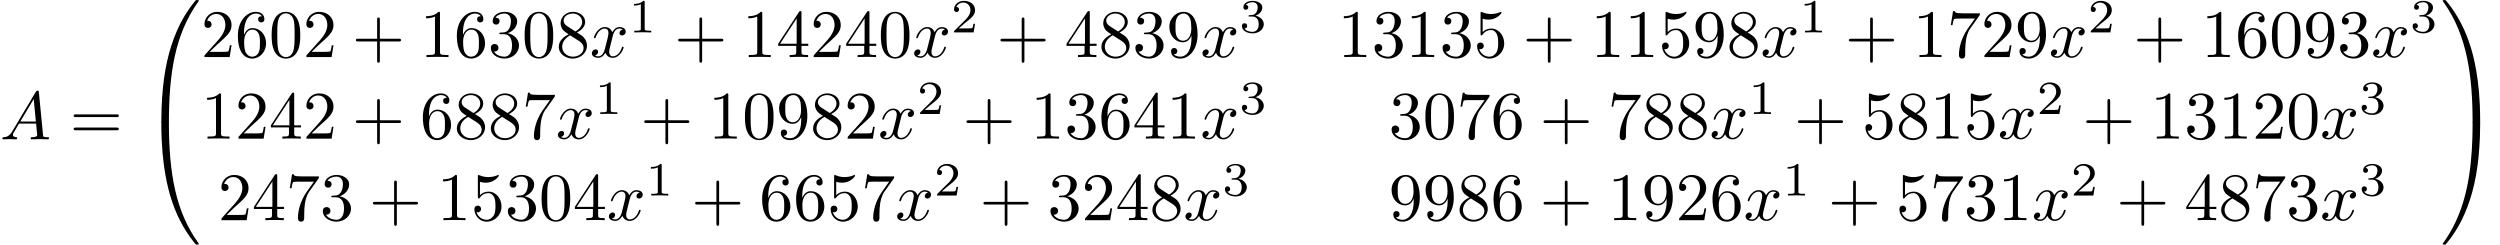 <?xml version='1.0' encoding='UTF-8'?>
<!-- This file was generated by dvisvgm 3.2.2 -->
<svg version='1.1' xmlns='http://www.w3.org/2000/svg' xmlns:xlink='http://www.w3.org/1999/xlink' width='366.501pt' height='35.866pt' viewBox='0 -35.866 366.501 35.866'>
<defs>
<path id='g2-49' d='M2.336-4.435C2.336-4.624 2.322-4.631 2.127-4.631C1.681-4.191 1.046-4.184 .76-4.184V-3.933C.928-3.933 1.388-3.933 1.771-4.129V-.572C1.771-.342 1.771-.251 1.074-.251H.809V0C.934-.007 1.792-.028 2.05-.028C2.267-.028 3.145-.007 3.299 0V-.251H3.034C2.336-.251 2.336-.342 2.336-.572V-4.435Z'/>
<path id='g2-50' d='M3.522-1.269H3.285C3.264-1.116 3.194-.704 3.103-.635C3.048-.593 2.511-.593 2.413-.593H1.13C1.862-1.241 2.106-1.437 2.525-1.764C3.041-2.176 3.522-2.608 3.522-3.271C3.522-4.115 2.783-4.631 1.89-4.631C1.025-4.631 .439-4.024 .439-3.382C.439-3.027 .739-2.992 .809-2.992C.976-2.992 1.179-3.11 1.179-3.361C1.179-3.487 1.13-3.731 .767-3.731C.983-4.226 1.458-4.38 1.785-4.38C2.483-4.38 2.845-3.836 2.845-3.271C2.845-2.664 2.413-2.183 2.19-1.932L.509-.272C.439-.209 .439-.195 .439 0H3.313L3.522-1.269Z'/>
<path id='g2-51' d='M1.904-2.329C2.448-2.329 2.838-1.953 2.838-1.206C2.838-.342 2.336-.084 1.932-.084C1.653-.084 1.039-.16 .746-.572C1.074-.586 1.151-.816 1.151-.962C1.151-1.186 .983-1.346 .767-1.346C.572-1.346 .377-1.227 .377-.941C.377-.286 1.102 .139 1.946 .139C2.915 .139 3.585-.509 3.585-1.206C3.585-1.75 3.138-2.294 2.371-2.455C3.103-2.72 3.368-3.243 3.368-3.668C3.368-4.219 2.734-4.631 1.96-4.631S.593-4.254 .593-3.696C.593-3.459 .746-3.327 .955-3.327C1.172-3.327 1.311-3.487 1.311-3.682C1.311-3.884 1.172-4.031 .955-4.045C1.2-4.352 1.681-4.428 1.939-4.428C2.253-4.428 2.692-4.275 2.692-3.668C2.692-3.375 2.594-3.055 2.413-2.838C2.183-2.573 1.988-2.559 1.639-2.538C1.465-2.525 1.451-2.525 1.416-2.518C1.402-2.518 1.346-2.504 1.346-2.427C1.346-2.329 1.409-2.329 1.527-2.329H1.904Z'/>
<path id='g3-48' d='M3.726 17.634C3.945 17.634 4.005 17.634 4.005 17.494C4.025 10.511 4.832 4.712 8.319-.159C8.389-.249 8.389-.269 8.389-.289C8.389-.389 8.319-.389 8.159-.389S7.98-.389 7.96-.369C7.92-.339 6.655 1.116 5.649 3.118C4.334 5.748 3.507 8.767 3.138 12.394C3.108 12.702 2.899 14.775 2.899 17.136V17.524C2.909 17.634 2.969 17.634 3.178 17.634H3.726Z'/>
<path id='g3-49' d='M5.808 17.136C5.808 11.049 4.722 7.482 4.413 6.476C3.736 4.264 2.63 1.933 .966-.12C.817-.299 .777-.349 .737-.369C.717-.379 .707-.389 .548-.389C.399-.389 .319-.389 .319-.289C.319-.269 .319-.249 .448-.07C3.915 4.772 4.692 10.75 4.702 17.494C4.702 17.634 4.762 17.634 4.981 17.634H5.529C5.738 17.634 5.798 17.634 5.808 17.524V17.136Z'/>
<path id='g3-64' d='M3.178-.498C2.969-.498 2.909-.498 2.899-.389V0C2.899 6.087 3.985 9.654 4.294 10.66C4.971 12.872 6.077 15.203 7.741 17.255C7.89 17.435 7.93 17.484 7.97 17.504C7.99 17.514 8 17.524 8.159 17.524S8.389 17.524 8.389 17.425C8.389 17.405 8.389 17.385 8.329 17.295C5.011 12.692 4.015 7.153 4.005-.359C4.005-.498 3.945-.498 3.726-.498H3.178Z'/>
<path id='g3-65' d='M5.808-.389C5.798-.498 5.738-.498 5.529-.498H4.981C4.762-.498 4.702-.498 4.702-.359C4.702 .667 4.692 3.039 4.433 5.519C3.895 10.67 2.57 14.237 .389 17.295C.319 17.385 .319 17.405 .319 17.425C.319 17.524 .399 17.524 .548 17.524C.707 17.524 .727 17.524 .747 17.504C.787 17.474 2.052 16.02 3.059 14.017C4.374 11.387 5.2 8.369 5.569 4.742C5.599 4.433 5.808 2.361 5.808 0V-.389Z'/>
<path id='g0-65' d='M1.783-1.146C1.385-.478 .996-.339 .558-.309C.438-.299 .349-.299 .349-.11C.349-.05 .399 0 .478 0C.747 0 1.056-.03 1.335-.03C1.664-.03 2.012 0 2.331 0C2.391 0 2.521 0 2.521-.189C2.521-.299 2.431-.309 2.361-.309C2.132-.329 1.893-.408 1.893-.658C1.893-.777 1.953-.887 2.032-1.026L2.79-2.301H5.29C5.31-2.092 5.45-.737 5.45-.638C5.45-.339 4.932-.309 4.732-.309C4.593-.309 4.493-.309 4.493-.11C4.493 0 4.613 0 4.633 0C5.041 0 5.469-.03 5.878-.03C6.127-.03 6.755 0 7.004 0C7.064 0 7.183 0 7.183-.199C7.183-.309 7.083-.309 6.954-.309C6.336-.309 6.336-.379 6.306-.667L5.699-6.894C5.679-7.093 5.679-7.133 5.509-7.133C5.35-7.133 5.31-7.064 5.25-6.964L1.783-1.146ZM2.979-2.61L4.941-5.898L5.26-2.61H2.979Z'/>
<path id='g0-120' d='M3.328-3.009C3.387-3.268 3.616-4.184 4.314-4.184C4.364-4.184 4.603-4.184 4.812-4.055C4.533-4.005 4.334-3.756 4.334-3.517C4.334-3.357 4.443-3.168 4.712-3.168C4.932-3.168 5.25-3.347 5.25-3.746C5.25-4.264 4.663-4.403 4.324-4.403C3.746-4.403 3.397-3.875 3.278-3.646C3.029-4.304 2.491-4.403 2.202-4.403C1.166-4.403 .598-3.118 .598-2.869C.598-2.77 .697-2.77 .717-2.77C.797-2.77 .827-2.79 .847-2.879C1.186-3.935 1.843-4.184 2.182-4.184C2.371-4.184 2.72-4.095 2.72-3.517C2.72-3.208 2.55-2.54 2.182-1.146C2.022-.528 1.674-.11 1.235-.11C1.176-.11 .946-.11 .737-.239C.986-.289 1.205-.498 1.205-.777C1.205-1.046 .986-1.126 .837-1.126C.538-1.126 .289-.867 .289-.548C.289-.09 .787 .11 1.225 .11C1.883 .11 2.242-.588 2.271-.648C2.391-.279 2.75 .11 3.347 .11C4.374 .11 4.941-1.176 4.941-1.425C4.941-1.524 4.852-1.524 4.822-1.524C4.732-1.524 4.712-1.484 4.692-1.415C4.364-.349 3.686-.11 3.367-.11C2.979-.11 2.819-.428 2.819-.767C2.819-.986 2.879-1.205 2.989-1.644L3.328-3.009Z'/>
<path id='g1-43' d='M4.075-2.291H6.854C6.994-2.291 7.183-2.291 7.183-2.491S6.994-2.69 6.854-2.69H4.075V-5.479C4.075-5.619 4.075-5.808 3.875-5.808S3.676-5.619 3.676-5.479V-2.69H.887C.747-2.69 .558-2.69 .558-2.491S.747-2.291 .887-2.291H3.676V.498C3.676 .638 3.676 .827 3.875 .827S4.075 .638 4.075 .498V-2.291Z'/>
<path id='g1-48' d='M4.583-3.188C4.583-3.985 4.533-4.782 4.184-5.519C3.726-6.476 2.909-6.635 2.491-6.635C1.893-6.635 1.166-6.376 .757-5.45C.438-4.762 .389-3.985 .389-3.188C.389-2.441 .428-1.544 .837-.787C1.265 .02 1.993 .219 2.481 .219C3.019 .219 3.776 .01 4.214-.936C4.533-1.624 4.583-2.401 4.583-3.188ZM2.481 0C2.092 0 1.504-.249 1.325-1.205C1.215-1.803 1.215-2.72 1.215-3.308C1.215-3.945 1.215-4.603 1.295-5.141C1.484-6.326 2.232-6.416 2.481-6.416C2.809-6.416 3.467-6.237 3.656-5.25C3.756-4.692 3.756-3.935 3.756-3.308C3.756-2.56 3.756-1.883 3.646-1.245C3.497-.299 2.929 0 2.481 0Z'/>
<path id='g1-49' d='M2.929-6.376C2.929-6.615 2.929-6.635 2.7-6.635C2.082-5.998 1.205-5.998 .887-5.998V-5.689C1.086-5.689 1.674-5.689 2.192-5.948V-.787C2.192-.428 2.162-.309 1.265-.309H.946V0C1.295-.03 2.162-.03 2.56-.03S3.826-.03 4.174 0V-.309H3.856C2.959-.309 2.929-.418 2.929-.787V-6.376Z'/>
<path id='g1-50' d='M1.265-.767L2.321-1.793C3.875-3.168 4.473-3.706 4.473-4.702C4.473-5.838 3.577-6.635 2.361-6.635C1.235-6.635 .498-5.719 .498-4.832C.498-4.274 .996-4.274 1.026-4.274C1.196-4.274 1.544-4.394 1.544-4.802C1.544-5.061 1.365-5.32 1.016-5.32C.936-5.32 .917-5.32 .887-5.31C1.116-5.958 1.654-6.326 2.232-6.326C3.138-6.326 3.567-5.519 3.567-4.702C3.567-3.905 3.068-3.118 2.521-2.501L.608-.369C.498-.259 .498-.239 .498 0H4.194L4.473-1.733H4.224C4.174-1.435 4.105-.996 4.005-.847C3.935-.767 3.278-.767 3.059-.767H1.265Z'/>
<path id='g1-51' d='M2.889-3.507C3.706-3.776 4.284-4.473 4.284-5.26C4.284-6.077 3.407-6.635 2.451-6.635C1.445-6.635 .687-6.037 .687-5.28C.687-4.951 .907-4.762 1.196-4.762C1.504-4.762 1.704-4.981 1.704-5.27C1.704-5.768 1.235-5.768 1.086-5.768C1.395-6.257 2.052-6.386 2.411-6.386C2.819-6.386 3.367-6.167 3.367-5.27C3.367-5.151 3.347-4.573 3.088-4.134C2.79-3.656 2.451-3.626 2.202-3.616C2.122-3.606 1.883-3.587 1.813-3.587C1.733-3.577 1.664-3.567 1.664-3.467C1.664-3.357 1.733-3.357 1.903-3.357H2.341C3.158-3.357 3.527-2.68 3.527-1.704C3.527-.349 2.839-.06 2.401-.06C1.973-.06 1.225-.229 .877-.817C1.225-.767 1.534-.986 1.534-1.365C1.534-1.724 1.265-1.923 .976-1.923C.737-1.923 .418-1.783 .418-1.345C.418-.438 1.345 .219 2.431 .219C3.646 .219 4.553-.687 4.553-1.704C4.553-2.521 3.925-3.298 2.889-3.507Z'/>
<path id='g1-52' d='M2.929-1.644V-.777C2.929-.418 2.909-.309 2.172-.309H1.963V0C2.371-.03 2.889-.03 3.308-.03S4.254-.03 4.663 0V-.309H4.453C3.716-.309 3.696-.418 3.696-.777V-1.644H4.692V-1.953H3.696V-6.486C3.696-6.685 3.696-6.745 3.537-6.745C3.447-6.745 3.417-6.745 3.337-6.625L.279-1.953V-1.644H2.929ZM2.989-1.953H.558L2.989-5.669V-1.953Z'/>
<path id='g1-53' d='M4.473-2.002C4.473-3.188 3.656-4.184 2.58-4.184C2.102-4.184 1.674-4.025 1.315-3.676V-5.619C1.514-5.559 1.843-5.489 2.162-5.489C3.387-5.489 4.085-6.396 4.085-6.526C4.085-6.585 4.055-6.635 3.985-6.635C3.975-6.635 3.955-6.635 3.905-6.605C3.706-6.516 3.218-6.316 2.55-6.316C2.152-6.316 1.694-6.386 1.225-6.595C1.146-6.625 1.126-6.625 1.106-6.625C1.006-6.625 1.006-6.545 1.006-6.386V-3.437C1.006-3.258 1.006-3.178 1.146-3.178C1.215-3.178 1.235-3.208 1.275-3.268C1.385-3.427 1.753-3.965 2.56-3.965C3.078-3.965 3.328-3.507 3.407-3.328C3.567-2.959 3.587-2.57 3.587-2.072C3.587-1.724 3.587-1.126 3.347-.707C3.108-.319 2.74-.06 2.281-.06C1.554-.06 .986-.588 .817-1.176C.847-1.166 .877-1.156 .986-1.156C1.315-1.156 1.484-1.405 1.484-1.644S1.315-2.132 .986-2.132C.847-2.132 .498-2.062 .498-1.604C.498-.747 1.186 .219 2.301 .219C3.457 .219 4.473-.737 4.473-2.002Z'/>
<path id='g1-54' d='M1.315-3.268V-3.507C1.315-6.027 2.55-6.386 3.059-6.386C3.298-6.386 3.716-6.326 3.935-5.988C3.786-5.988 3.387-5.988 3.387-5.539C3.387-5.23 3.626-5.081 3.846-5.081C4.005-5.081 4.304-5.171 4.304-5.559C4.304-6.157 3.866-6.635 3.039-6.635C1.763-6.635 .418-5.35 .418-3.148C.418-.488 1.574 .219 2.501 .219C3.606 .219 4.553-.717 4.553-2.032C4.553-3.298 3.666-4.254 2.56-4.254C1.883-4.254 1.514-3.746 1.315-3.268ZM2.501-.06C1.873-.06 1.574-.658 1.514-.807C1.335-1.275 1.335-2.072 1.335-2.252C1.335-3.029 1.654-4.025 2.55-4.025C2.71-4.025 3.168-4.025 3.477-3.407C3.656-3.039 3.656-2.531 3.656-2.042C3.656-1.564 3.656-1.066 3.487-.707C3.188-.11 2.73-.06 2.501-.06Z'/>
<path id='g1-55' d='M4.742-6.067C4.832-6.187 4.832-6.207 4.832-6.416H2.411C1.196-6.416 1.176-6.545 1.136-6.735H.887L.558-4.682H.807C.837-4.842 .927-5.469 1.056-5.589C1.126-5.649 1.903-5.649 2.032-5.649H4.095C3.985-5.489 3.198-4.403 2.979-4.075C2.082-2.73 1.753-1.345 1.753-.329C1.753-.229 1.753 .219 2.212 .219S2.67-.229 2.67-.329V-.837C2.67-1.385 2.7-1.933 2.78-2.471C2.819-2.7 2.959-3.557 3.397-4.174L4.742-6.067Z'/>
<path id='g1-56' d='M1.624-4.553C1.166-4.852 1.126-5.191 1.126-5.36C1.126-5.968 1.773-6.386 2.481-6.386C3.208-6.386 3.846-5.868 3.846-5.151C3.846-4.583 3.457-4.105 2.859-3.756L1.624-4.553ZM3.078-3.606C3.796-3.975 4.284-4.493 4.284-5.151C4.284-6.067 3.397-6.635 2.491-6.635C1.494-6.635 .687-5.898 .687-4.971C.687-4.792 .707-4.344 1.126-3.875C1.235-3.756 1.604-3.507 1.853-3.337C1.275-3.049 .418-2.491 .418-1.504C.418-.448 1.435 .219 2.481 .219C3.606 .219 4.553-.608 4.553-1.674C4.553-2.032 4.443-2.481 4.065-2.899C3.875-3.108 3.716-3.208 3.078-3.606ZM2.082-3.188L3.308-2.411C3.587-2.222 4.055-1.923 4.055-1.315C4.055-.578 3.308-.06 2.491-.06C1.634-.06 .917-.677 .917-1.504C.917-2.082 1.235-2.72 2.082-3.188Z'/>
<path id='g1-57' d='M3.656-3.168V-2.849C3.656-.518 2.62-.06 2.042-.06C1.873-.06 1.335-.08 1.066-.418C1.504-.418 1.584-.707 1.584-.877C1.584-1.186 1.345-1.335 1.126-1.335C.966-1.335 .667-1.245 .667-.857C.667-.189 1.205 .219 2.052 .219C3.337 .219 4.553-1.136 4.553-3.278C4.553-5.958 3.407-6.635 2.521-6.635C1.973-6.635 1.484-6.456 1.056-6.007C.648-5.559 .418-5.141 .418-4.394C.418-3.148 1.295-2.172 2.411-2.172C3.019-2.172 3.427-2.59 3.656-3.168ZM2.421-2.401C2.262-2.401 1.803-2.401 1.494-3.029C1.315-3.397 1.315-3.895 1.315-4.384C1.315-4.922 1.315-5.39 1.524-5.758C1.793-6.257 2.172-6.386 2.521-6.386C2.979-6.386 3.308-6.047 3.477-5.599C3.597-5.28 3.636-4.653 3.636-4.194C3.636-3.367 3.298-2.401 2.421-2.401Z'/>
<path id='g1-61' d='M6.844-3.258C6.994-3.258 7.183-3.258 7.183-3.457S6.994-3.656 6.854-3.656H.887C.747-3.656 .558-3.656 .558-3.457S.747-3.258 .897-3.258H6.844ZM6.854-1.325C6.994-1.325 7.183-1.325 7.183-1.524S6.994-1.724 6.844-1.724H.897C.747-1.724 .558-1.724 .558-1.524S.747-1.325 .887-1.325H6.854Z'/>
</defs>
<g id='page1'>
<use x='0' y='-15.442' xlink:href='#g0-65'/>
<use x='10.239' y='-15.442' xlink:href='#g1-61'/>
<use x='20.755' y='-35.467' xlink:href='#g3-48'/>
<use x='20.755' y='-17.534' xlink:href='#g3-64'/>
<use x='29.473' y='-27.497' xlink:href='#g1-50'/>
<use x='34.454' y='-27.497' xlink:href='#g1-54'/>
<use x='39.435' y='-27.497' xlink:href='#g1-48'/>
<use x='44.417' y='-27.497' xlink:href='#g1-50'/>
<use x='51.612' y='-27.497' xlink:href='#g1-43'/>
<use x='61.575' y='-27.497' xlink:href='#g1-49'/>
<use x='66.556' y='-27.497' xlink:href='#g1-54'/>
<use x='71.537' y='-27.497' xlink:href='#g1-51'/>
<use x='76.519' y='-27.497' xlink:href='#g1-48'/>
<use x='81.5' y='-27.497' xlink:href='#g1-56'/>
<use x='86.481' y='-27.497' xlink:href='#g0-120'/>
<use x='92.175' y='-31.112' xlink:href='#g2-49'/>
<use x='98.858' y='-27.497' xlink:href='#g1-43'/>
<use x='108.821' y='-27.497' xlink:href='#g1-49'/>
<use x='113.802' y='-27.497' xlink:href='#g1-52'/>
<use x='118.784' y='-27.497' xlink:href='#g1-50'/>
<use x='123.765' y='-27.497' xlink:href='#g1-52'/>
<use x='128.746' y='-27.497' xlink:href='#g1-48'/>
<use x='133.728' y='-27.497' xlink:href='#g0-120'/>
<use x='139.422' y='-31.112' xlink:href='#g2-50'/>
<use x='146.105' y='-27.497' xlink:href='#g1-43'/>
<use x='156.068' y='-27.497' xlink:href='#g1-52'/>
<use x='161.049' y='-27.497' xlink:href='#g1-56'/>
<use x='166.03' y='-27.497' xlink:href='#g1-51'/>
<use x='171.012' y='-27.497' xlink:href='#g1-57'/>
<use x='175.993' y='-27.497' xlink:href='#g0-120'/>
<use x='181.687' y='-31.112' xlink:href='#g2-51'/>
<use x='196.119' y='-27.497' xlink:href='#g1-49'/>
<use x='201.1' y='-27.497' xlink:href='#g1-51'/>
<use x='206.081' y='-27.497' xlink:href='#g1-49'/>
<use x='211.063' y='-27.497' xlink:href='#g1-51'/>
<use x='216.044' y='-27.497' xlink:href='#g1-53'/>
<use x='223.239' y='-27.497' xlink:href='#g1-43'/>
<use x='233.202' y='-27.497' xlink:href='#g1-49'/>
<use x='238.183' y='-27.497' xlink:href='#g1-49'/>
<use x='243.165' y='-27.497' xlink:href='#g1-53'/>
<use x='248.146' y='-27.497' xlink:href='#g1-57'/>
<use x='253.127' y='-27.497' xlink:href='#g1-56'/>
<use x='258.109' y='-27.497' xlink:href='#g0-120'/>
<use x='263.803' y='-31.112' xlink:href='#g2-49'/>
<use x='270.486' y='-27.497' xlink:href='#g1-43'/>
<use x='280.448' y='-27.497' xlink:href='#g1-49'/>
<use x='285.43' y='-27.497' xlink:href='#g1-55'/>
<use x='290.411' y='-27.497' xlink:href='#g1-50'/>
<use x='295.392' y='-27.497' xlink:href='#g1-57'/>
<use x='300.374' y='-27.497' xlink:href='#g0-120'/>
<use x='306.068' y='-31.112' xlink:href='#g2-50'/>
<use x='312.751' y='-27.497' xlink:href='#g1-43'/>
<use x='322.713' y='-27.497' xlink:href='#g1-49'/>
<use x='327.695' y='-27.497' xlink:href='#g1-54'/>
<use x='332.676' y='-27.497' xlink:href='#g1-48'/>
<use x='337.658' y='-27.497' xlink:href='#g1-57'/>
<use x='342.639' y='-27.497' xlink:href='#g1-51'/>
<use x='347.62' y='-27.497' xlink:href='#g0-120'/>
<use x='353.314' y='-31.112' xlink:href='#g2-51'/>
<use x='29.473' y='-15.542' xlink:href='#g1-49'/>
<use x='34.454' y='-15.542' xlink:href='#g1-50'/>
<use x='39.435' y='-15.542' xlink:href='#g1-52'/>
<use x='44.417' y='-15.542' xlink:href='#g1-50'/>
<use x='51.612' y='-15.542' xlink:href='#g1-43'/>
<use x='61.575' y='-15.542' xlink:href='#g1-54'/>
<use x='66.556' y='-15.542' xlink:href='#g1-56'/>
<use x='71.537' y='-15.542' xlink:href='#g1-56'/>
<use x='76.519' y='-15.542' xlink:href='#g1-55'/>
<use x='81.5' y='-15.542' xlink:href='#g0-120'/>
<use x='87.194' y='-19.157' xlink:href='#g2-49'/>
<use x='93.877' y='-15.542' xlink:href='#g1-43'/>
<use x='103.84' y='-15.542' xlink:href='#g1-49'/>
<use x='108.821' y='-15.542' xlink:href='#g1-48'/>
<use x='113.802' y='-15.542' xlink:href='#g1-57'/>
<use x='118.784' y='-15.542' xlink:href='#g1-56'/>
<use x='123.765' y='-15.542' xlink:href='#g1-50'/>
<use x='128.746' y='-15.542' xlink:href='#g0-120'/>
<use x='134.44' y='-19.157' xlink:href='#g2-50'/>
<use x='141.124' y='-15.542' xlink:href='#g1-43'/>
<use x='151.086' y='-15.542' xlink:href='#g1-49'/>
<use x='156.068' y='-15.542' xlink:href='#g1-51'/>
<use x='161.049' y='-15.542' xlink:href='#g1-54'/>
<use x='166.03' y='-15.542' xlink:href='#g1-52'/>
<use x='171.012' y='-15.542' xlink:href='#g1-49'/>
<use x='175.993' y='-15.542' xlink:href='#g0-120'/>
<use x='181.687' y='-19.157' xlink:href='#g2-51'/>
<use x='203.591' y='-15.542' xlink:href='#g1-51'/>
<use x='208.572' y='-15.542' xlink:href='#g1-48'/>
<use x='213.553' y='-15.542' xlink:href='#g1-55'/>
<use x='218.535' y='-15.542' xlink:href='#g1-54'/>
<use x='225.73' y='-15.542' xlink:href='#g1-43'/>
<use x='235.693' y='-15.542' xlink:href='#g1-55'/>
<use x='240.674' y='-15.542' xlink:href='#g1-56'/>
<use x='245.655' y='-15.542' xlink:href='#g1-56'/>
<use x='250.637' y='-15.542' xlink:href='#g0-120'/>
<use x='256.33' y='-19.157' xlink:href='#g2-49'/>
<use x='263.014' y='-15.542' xlink:href='#g1-43'/>
<use x='272.976' y='-15.542' xlink:href='#g1-53'/>
<use x='277.958' y='-15.542' xlink:href='#g1-56'/>
<use x='282.939' y='-15.542' xlink:href='#g1-49'/>
<use x='287.92' y='-15.542' xlink:href='#g1-53'/>
<use x='292.902' y='-15.542' xlink:href='#g0-120'/>
<use x='298.596' y='-19.157' xlink:href='#g2-50'/>
<use x='305.279' y='-15.542' xlink:href='#g1-43'/>
<use x='315.241' y='-15.542' xlink:href='#g1-49'/>
<use x='320.223' y='-15.542' xlink:href='#g1-51'/>
<use x='325.204' y='-15.542' xlink:href='#g1-49'/>
<use x='330.186' y='-15.542' xlink:href='#g1-50'/>
<use x='335.167' y='-15.542' xlink:href='#g1-48'/>
<use x='340.148' y='-15.542' xlink:href='#g0-120'/>
<use x='345.842' y='-19.157' xlink:href='#g2-51'/>
<use x='31.963' y='-3.587' xlink:href='#g1-50'/>
<use x='36.945' y='-3.587' xlink:href='#g1-52'/>
<use x='41.926' y='-3.587' xlink:href='#g1-55'/>
<use x='46.907' y='-3.587' xlink:href='#g1-51'/>
<use x='54.103' y='-3.587' xlink:href='#g1-43'/>
<use x='64.065' y='-3.587' xlink:href='#g1-49'/>
<use x='69.047' y='-3.587' xlink:href='#g1-53'/>
<use x='74.028' y='-3.587' xlink:href='#g1-51'/>
<use x='79.009' y='-3.587' xlink:href='#g1-48'/>
<use x='83.991' y='-3.587' xlink:href='#g1-52'/>
<use x='88.972' y='-3.587' xlink:href='#g0-120'/>
<use x='94.666' y='-7.202' xlink:href='#g2-49'/>
<use x='101.349' y='-3.587' xlink:href='#g1-43'/>
<use x='111.312' y='-3.587' xlink:href='#g1-54'/>
<use x='116.293' y='-3.587' xlink:href='#g1-54'/>
<use x='121.274' y='-3.587' xlink:href='#g1-53'/>
<use x='126.256' y='-3.587' xlink:href='#g1-55'/>
<use x='131.237' y='-3.587' xlink:href='#g0-120'/>
<use x='136.931' y='-7.202' xlink:href='#g2-50'/>
<use x='143.614' y='-3.587' xlink:href='#g1-43'/>
<use x='153.577' y='-3.587' xlink:href='#g1-51'/>
<use x='158.558' y='-3.587' xlink:href='#g1-50'/>
<use x='163.54' y='-3.587' xlink:href='#g1-52'/>
<use x='168.521' y='-3.587' xlink:href='#g1-56'/>
<use x='173.502' y='-3.587' xlink:href='#g0-120'/>
<use x='179.196' y='-7.202' xlink:href='#g2-51'/>
<use x='203.591' y='-3.587' xlink:href='#g1-57'/>
<use x='208.572' y='-3.587' xlink:href='#g1-57'/>
<use x='213.553' y='-3.587' xlink:href='#g1-56'/>
<use x='218.535' y='-3.587' xlink:href='#g1-54'/>
<use x='225.73' y='-3.587' xlink:href='#g1-43'/>
<use x='235.693' y='-3.587' xlink:href='#g1-49'/>
<use x='240.674' y='-3.587' xlink:href='#g1-57'/>
<use x='245.655' y='-3.587' xlink:href='#g1-50'/>
<use x='250.637' y='-3.587' xlink:href='#g1-54'/>
<use x='255.618' y='-3.587' xlink:href='#g0-120'/>
<use x='261.312' y='-7.202' xlink:href='#g2-49'/>
<use x='267.995' y='-3.587' xlink:href='#g1-43'/>
<use x='277.958' y='-3.587' xlink:href='#g1-53'/>
<use x='282.939' y='-3.587' xlink:href='#g1-55'/>
<use x='287.92' y='-3.587' xlink:href='#g1-51'/>
<use x='292.902' y='-3.587' xlink:href='#g1-49'/>
<use x='297.883' y='-3.587' xlink:href='#g0-120'/>
<use x='303.577' y='-7.202' xlink:href='#g2-50'/>
<use x='310.26' y='-3.587' xlink:href='#g1-43'/>
<use x='320.223' y='-3.587' xlink:href='#g1-52'/>
<use x='325.204' y='-3.587' xlink:href='#g1-56'/>
<use x='330.186' y='-3.587' xlink:href='#g1-55'/>
<use x='335.167' y='-3.587' xlink:href='#g1-51'/>
<use x='340.148' y='-3.587' xlink:href='#g0-120'/>
<use x='345.842' y='-7.202' xlink:href='#g2-51'/>
<use x='357.783' y='-35.467' xlink:href='#g3-49'/>
<use x='357.783' y='-17.534' xlink:href='#g3-65'/>
</g>
</svg>